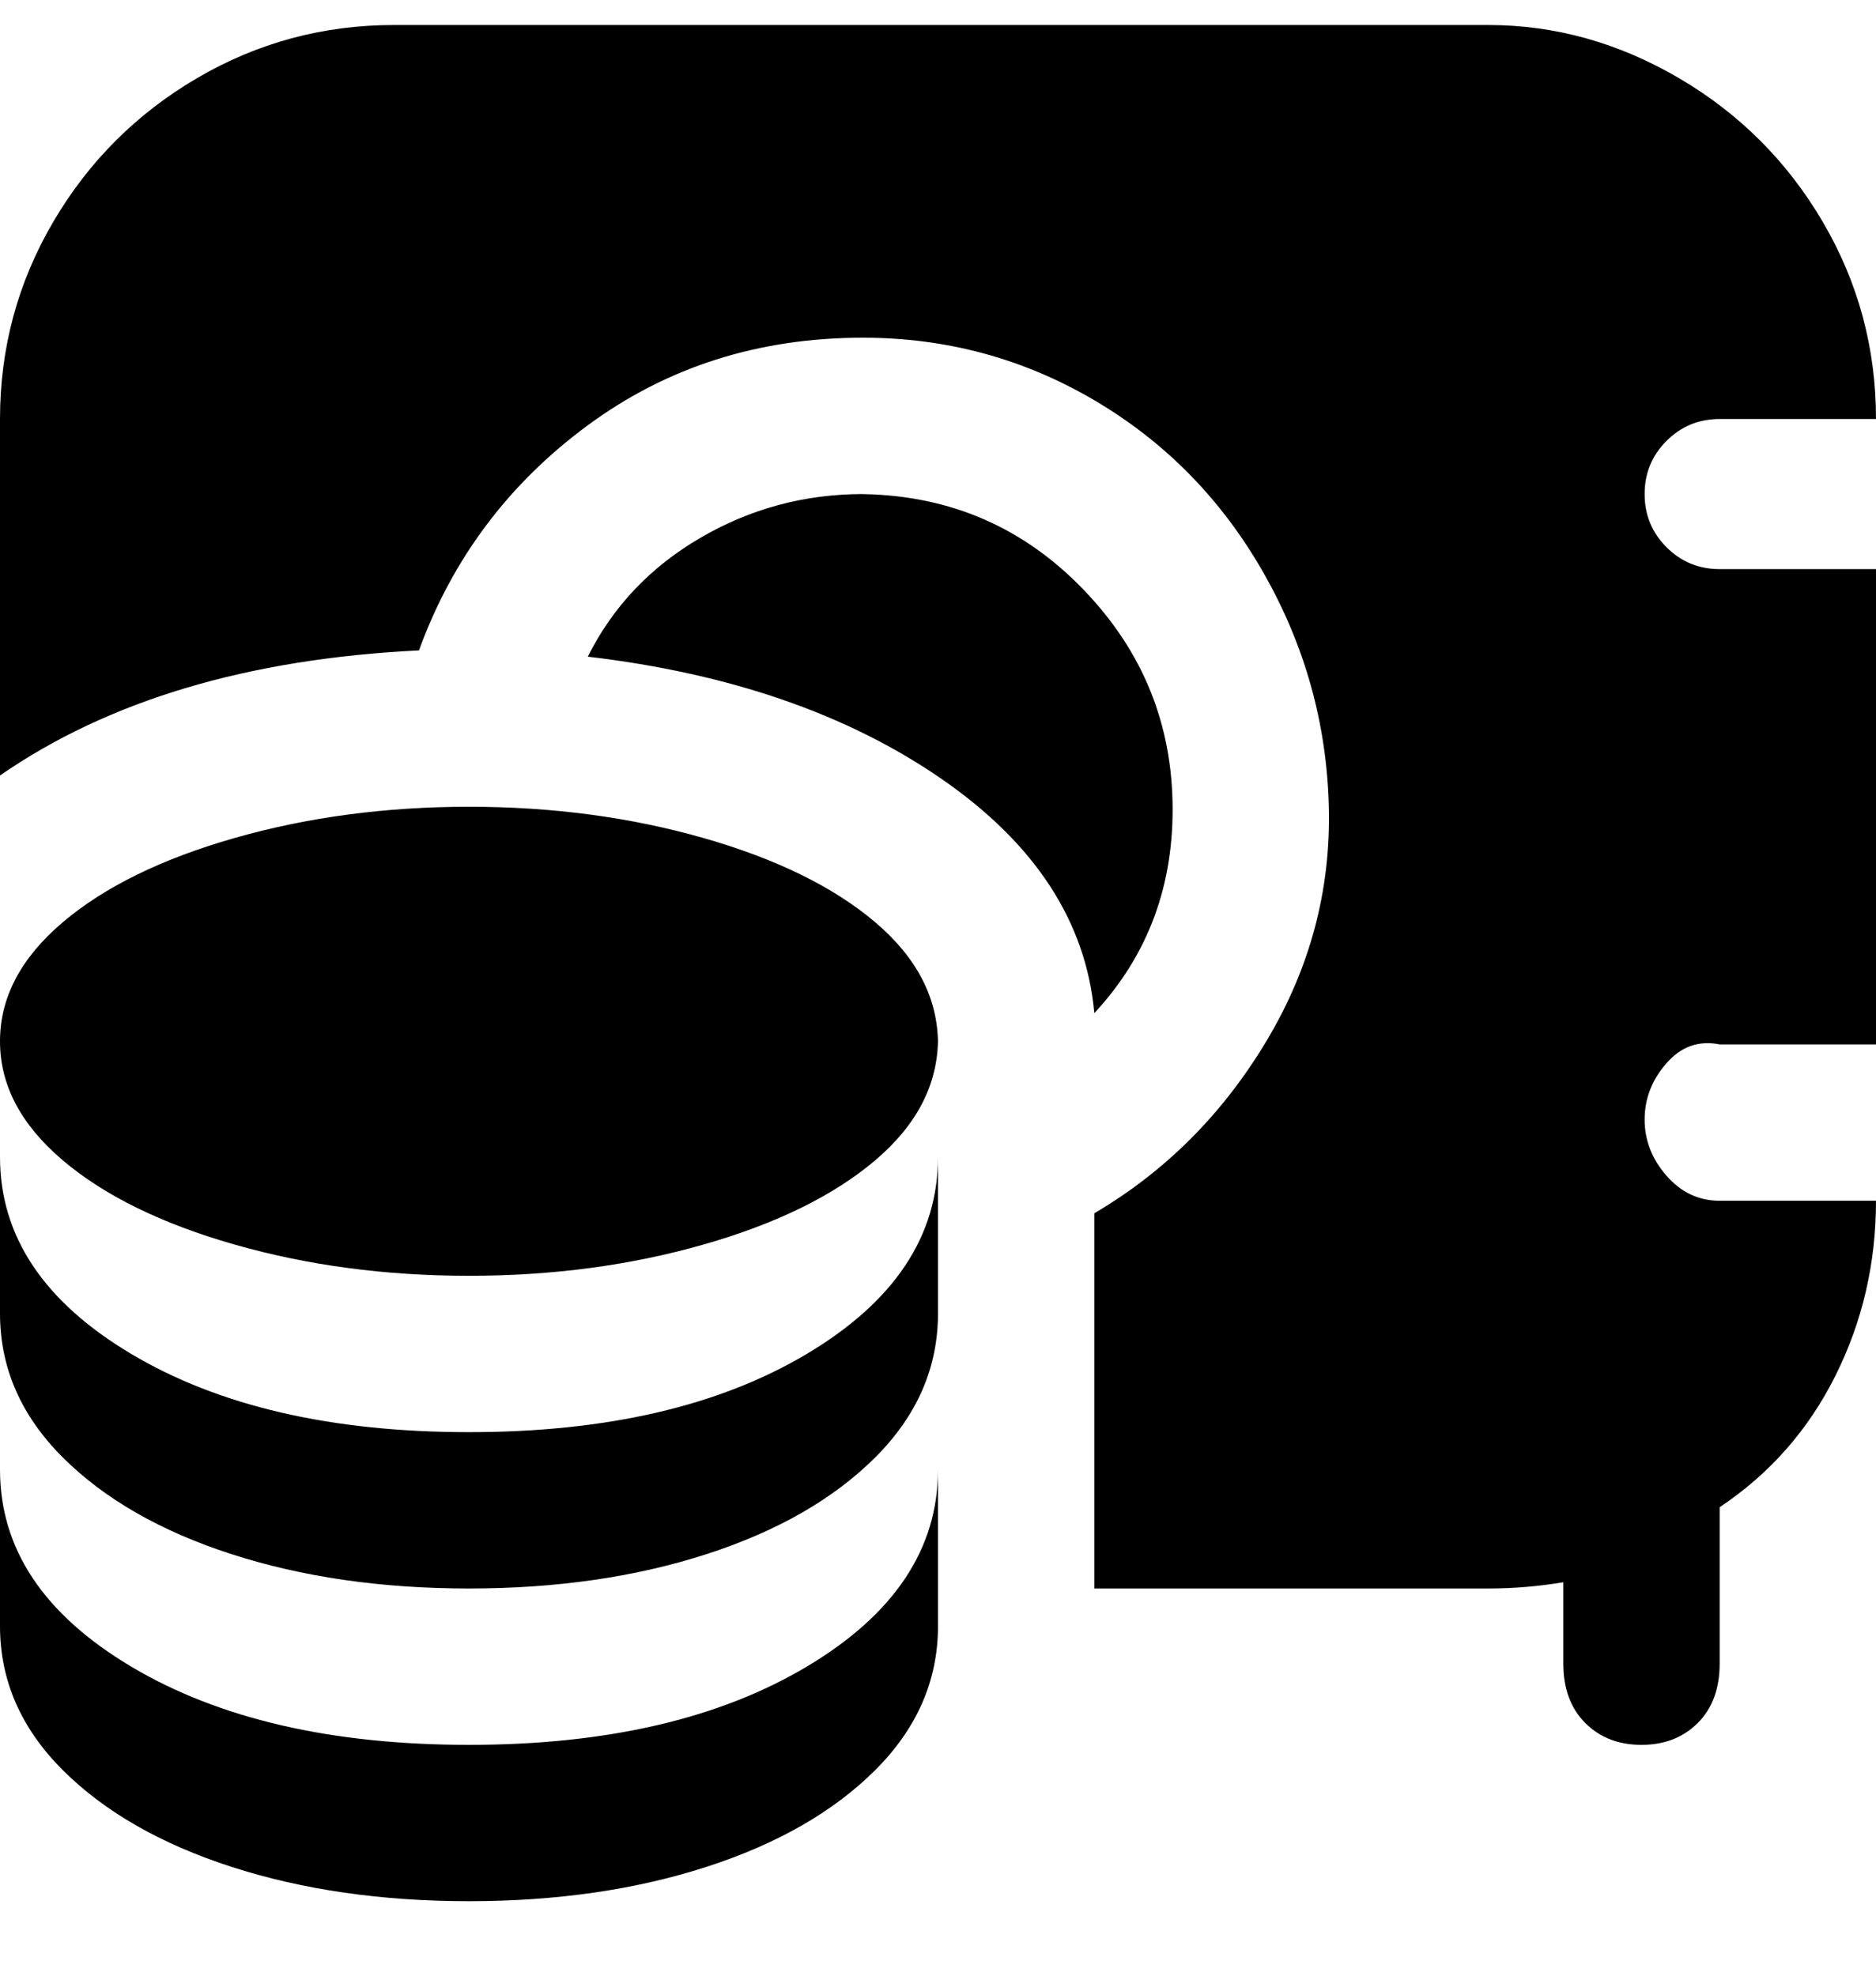 <svg viewBox="0 0 300 316" xmlns="http://www.w3.org/2000/svg"><path d="M150 166q0 11-10 19.5T112.5 199Q95 204 75 204t-37.5-5Q20 194 10 185.5t-10-19q0-10.5 10-19T37.5 134q17.5-5 37.5-5t37.5 5q17.5 5 27.5 13.5t10 19.5v-1zm0 69v25q0 13-10 23t-27 15.5Q96 304 75 304t-38-5.5Q20 293 10 283T0 260v-25q0 19 21 31.5T75 279q33 0 54-12.5t21-31.5zm0-50v25q0 13-10 23t-27 15.5Q96 254 75 254t-38-5.5Q20 243 10 233T0 210v-25q0 19 21 31.5T75 229q33 0 54-12.5t21-31.5zM138 79q-14 0-26 7t-18 19q34 4 56.5 19.5T175 162q13-14 12.5-34t-15-34.5Q158 79 137 79h1zm125 0q0-5 3.5-8.5T275 67h25q0-17-8.5-31.5t-23-23Q254 4 238 4H63q-17 0-31.5 8.5t-23 23Q0 50 0 67v57q26-18 67-20 8-22 27-36t44-14q20 0 37 10t27 27.5q10 17.5 10.5 37.5t-10 37.5Q192 184 175 194v60h63q6 0 12-1v13q0 6 3.5 9.5t9 3.5q5.5 0 9-3.5t3.5-9.5v-25q12-8 18.5-21t6.5-28h-25q-5 0-8.5-4t-3.5-9q0-5 3.5-9t8.5-3h25V91h-25q-5 0-8.5-3.5T263 79z"/></svg>
